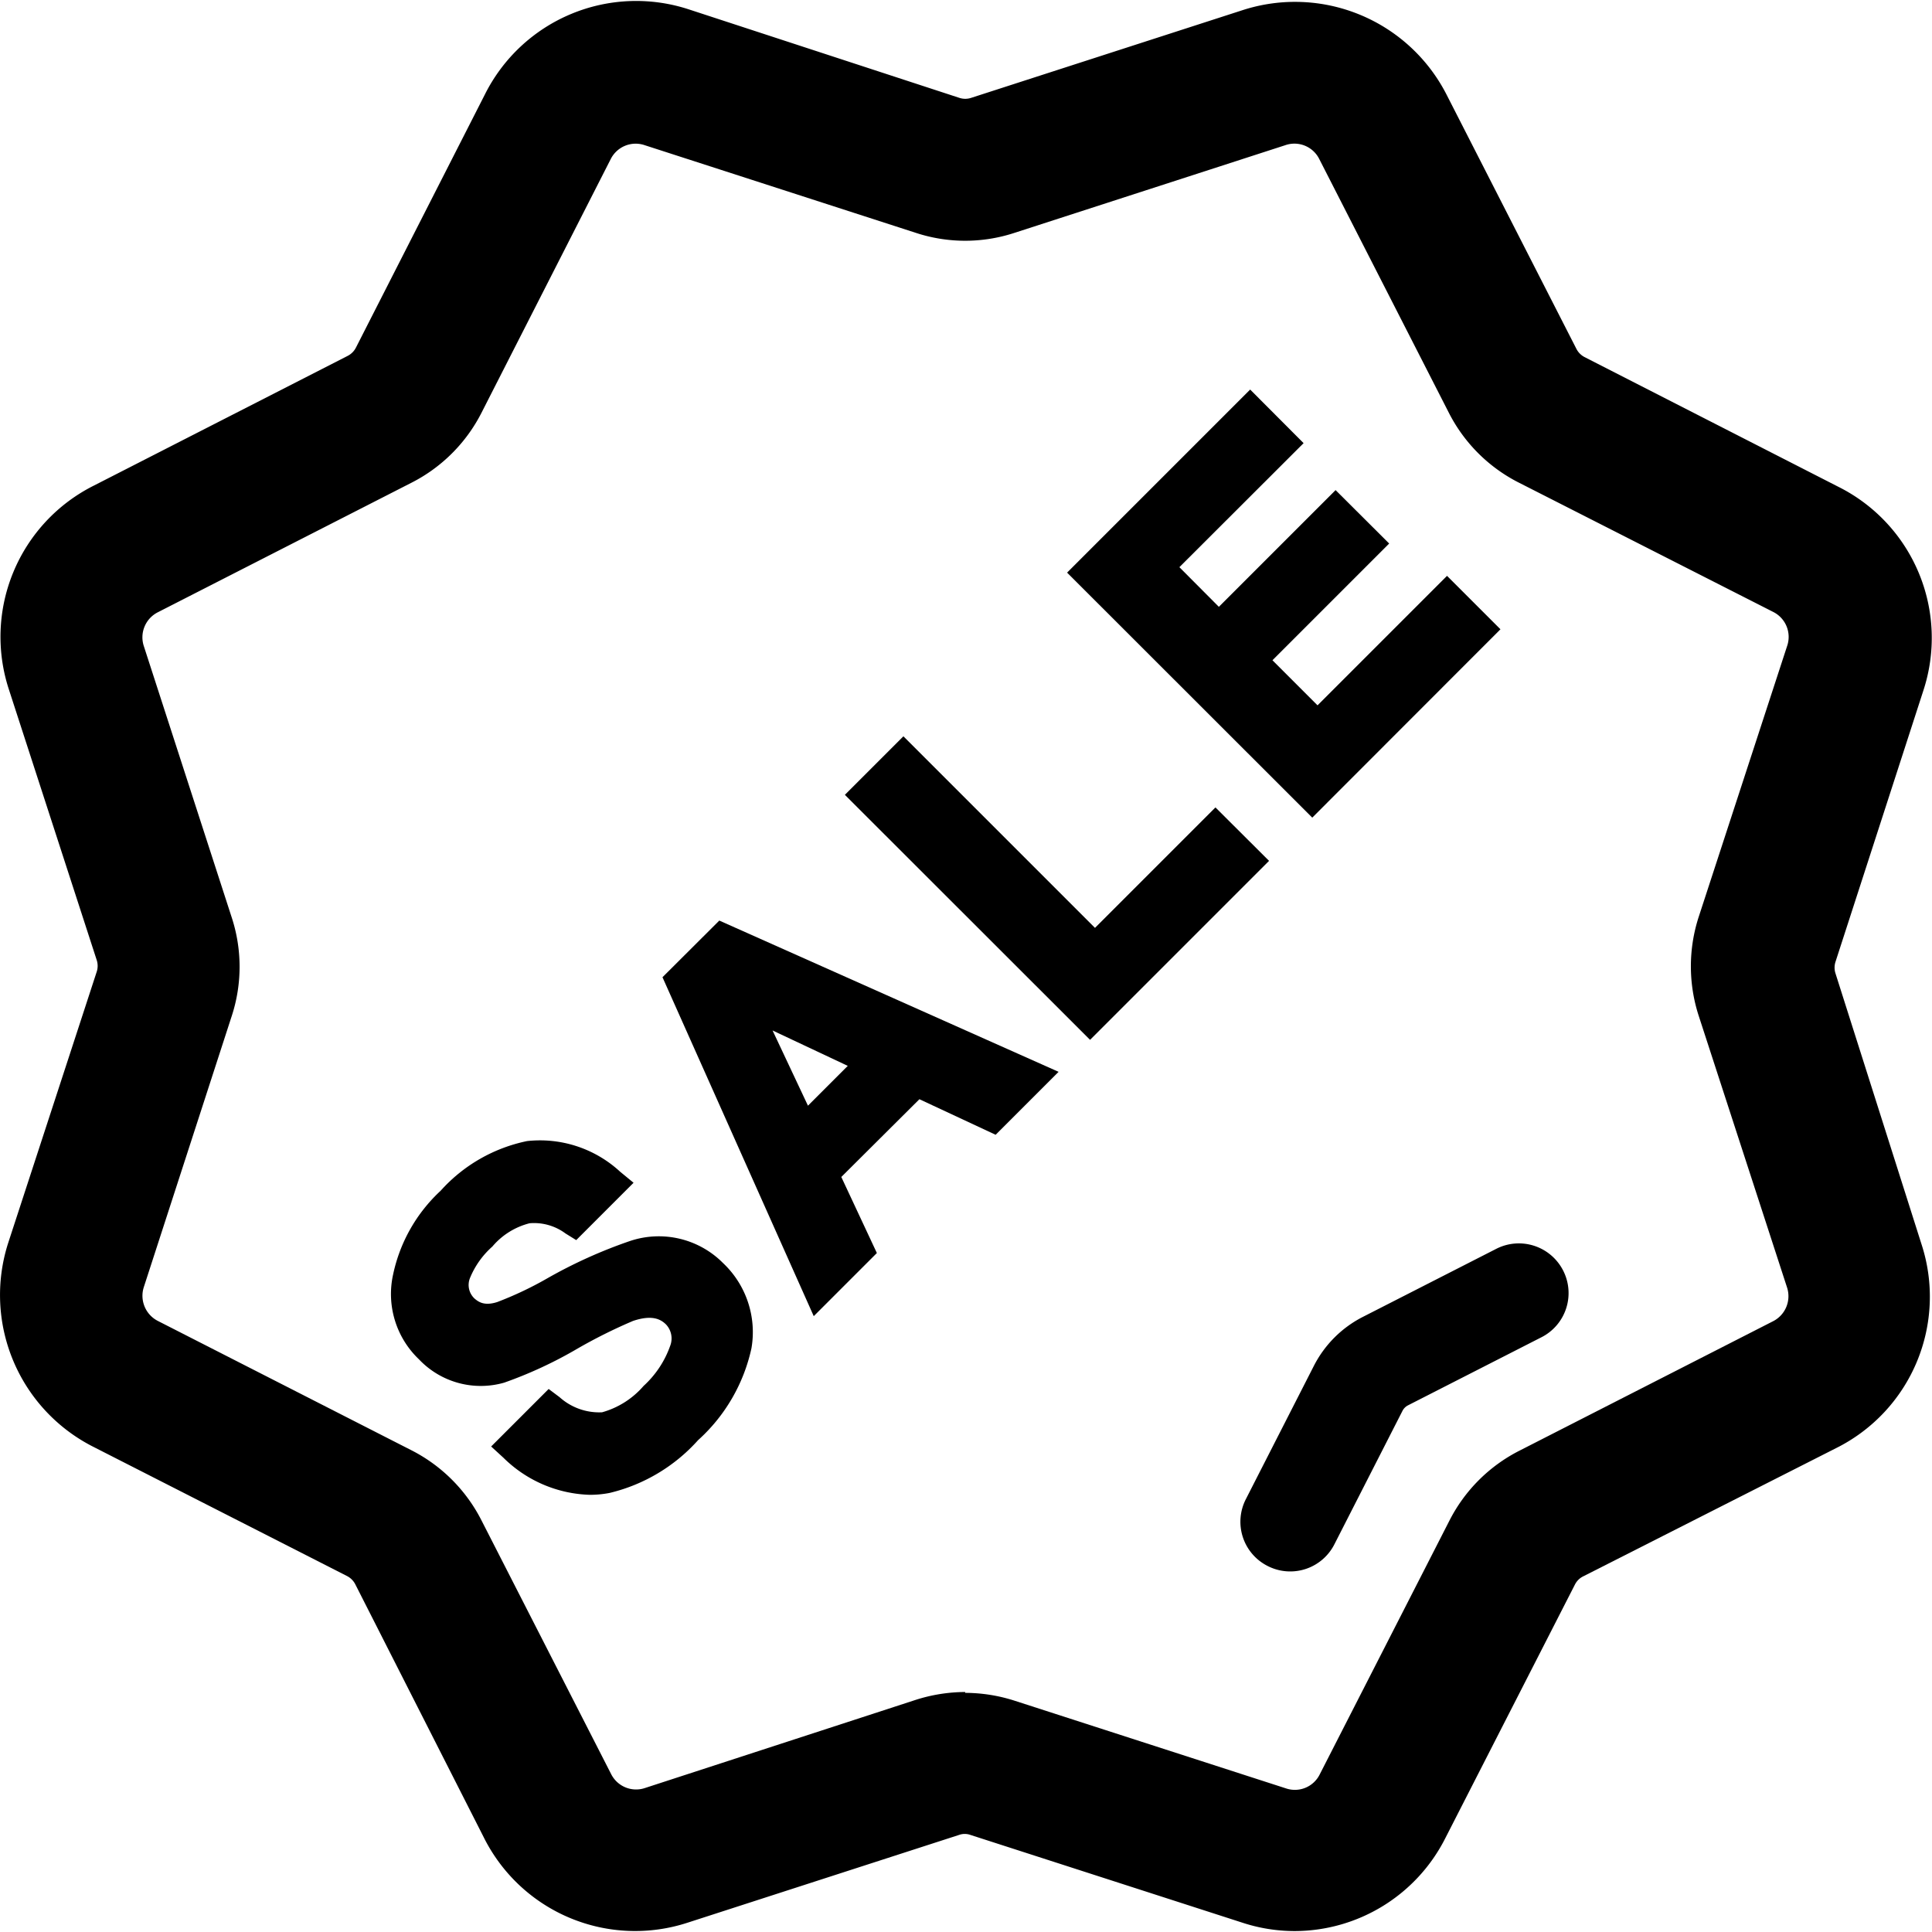 <svg t="1642091227336" class="icon" viewBox="0 0 1025 1024" version="1.1" xmlns="http://www.w3.org/2000/svg" p-id="11226" width="64" height="64"><path d="M686.911 1024a88.914 88.914 0 0 1-27.983-4.513L514.86 972.998a9.027 9.027 0 0 0-6.048 0l-143.797 46.488a89.727 89.727 0 0 1-108.322-45.134L188.45 839.943a10.11 10.11 0 0 0-4.243-4.243l-134.68-68.604a90.268 90.268 0 0 1-45.134-108.322L51.333 514.978a9.929 9.929 0 0 0 0-6.048L4.754 365.403a89.727 89.727 0 0 1 45.134-108.322l134.59-68.784a10.02 10.02 0 0 0 4.333-4.333l68.423-134.319a89.727 89.727 0 0 1 108.322-45.134l143.526 46.939a9.929 9.929 0 0 0 6.048 0L659.289 4.872a90.268 90.268 0 0 1 108.322 45.134l68.784 134.68a10.11 10.11 0 0 0 4.243 4.243L975.227 257.714a89.636 89.636 0 0 1 45.134 108.322l-46.578 143.797a9.929 9.929 0 0 0 0 6.048l45.585 143.526a89.727 89.727 0 0 1-45.134 108.322L839.825 835.881a9.659 9.659 0 0 0-4.243 4.243l-68.784 134.59a89.727 89.727 0 0 1-79.887 49.286z m-174.849-126.375a86.296 86.296 0 0 1 26.178 4.152L682.127 948.265a14.714 14.714 0 0 0 18.054-7.402l68.784-134.59a84.672 84.672 0 0 1 37.1-37.1l134.59-68.694a14.894 14.894 0 0 0 7.402-18.054L901.208 538.357a85.033 85.033 0 0 1 0-52.356l46.939-143.797a14.804 14.804 0 0 0-7.402-18.054l-134.951-68.604a84.491 84.491 0 0 1-37.1-37.01L699.91 83.857a14.714 14.714 0 0 0-18.054-7.312l-143.617 46.488a83.769 83.769 0 0 1-52.356 0L342.087 76.545a14.804 14.804 0 0 0-18.054 7.312l-68.604 134.68a84.762 84.762 0 0 1-37.01 37.01L83.739 324.331a14.894 14.894 0 0 0-7.402 18.054l46.578 143.797a84.04 84.04 0 0 1 0 52.446L76.337 682.245a14.985 14.985 0 0 0 7.402 18.054l134.68 68.694a84.942 84.942 0 0 1 37.01 37.1l68.784 134.59a14.804 14.804 0 0 0 18.054 7.402l143.617-46.759a87.109 87.109 0 0 1 26.178-4.152z" p-id="11227" ></path><path d="M817.8 708.964l-70.77 36.107a6.77 6.77 0 0 0-2.979 2.979l-36.107 70.77a26.268 26.268 0 0 1-35.475 11.464A26.268 26.268 0 0 1 661.004 794.809l36.107-70.77a59.577 59.577 0 0 1 25.997-25.907l70.77-36.107a26.358 26.358 0 0 1 35.385 11.464 26.268 26.268 0 0 1-11.464 35.475zM334.323 657.872a256.542 256.542 0 0 0-44.322 20.04 187.216 187.216 0 0 1-26.178 12.367c-6.77 2.166-9.839 0-11.915-1.715a9.839 9.839 0 0 1-2.528-11.103 45.134 45.134 0 0 1 11.825-16.609 38.093 38.093 0 0 1 19.769-12.367 27.983 27.983 0 0 1 19.047 5.416l5.687 3.52 30.42-30.42-7.131-5.867a62.646 62.646 0 0 0-49.377-16.248 84.491 84.491 0 0 0-45.856 26.358 84.31 84.31 0 0 0-25.185 44.322 47.842 47.842 0 0 0 13.721 45.134 45.134 45.134 0 0 0 45.134 12.367 223.955 223.955 0 0 0 38.906-18.054 274.325 274.325 0 0 1 29.518-14.714c10.471-3.52 14.894-0.632 17.422 1.805a10.832 10.832 0 0 1 2.257 11.464 52.265 52.265 0 0 1-14.082 21.213 45.134 45.134 0 0 1-22.025 13.992 31.413 31.413 0 0 1-22.567-8.034l-5.777-4.333-30.511 30.511 6.499 5.958a67.972 67.972 0 0 0 45.676 19.678 54.161 54.161 0 0 0 10.652-0.993 91.532 91.532 0 0 0 46.939-27.983 91.893 91.893 0 0 0 28.344-48.835 50.37 50.37 0 0 0-15.075-45.134 48.023 48.023 0 0 0-49.286-11.735zM351.474 517.957l80.248 179.814 33.489-33.489-18.866-40.35L487.779 582.679l40.44 18.866 33.399-33.399L381.624 487.897z m98.302 47.03l-21.123 21.123-18.776-39.899zM644.846 427.869l-63.91 63.91-101.642-101.642-31.052 31.052 130.076 129.986 94.962-94.962-28.434-28.344zM767.701 305.014l-68.694 68.694-23.921-23.921 61.924-61.924-28.434-28.344-61.924 61.924-20.942-21.032 65.896-65.805-28.344-28.434-97.129 97.129 130.076 129.986 99.837-99.927-28.344-28.344z" p-id="11228" ></path></svg>
